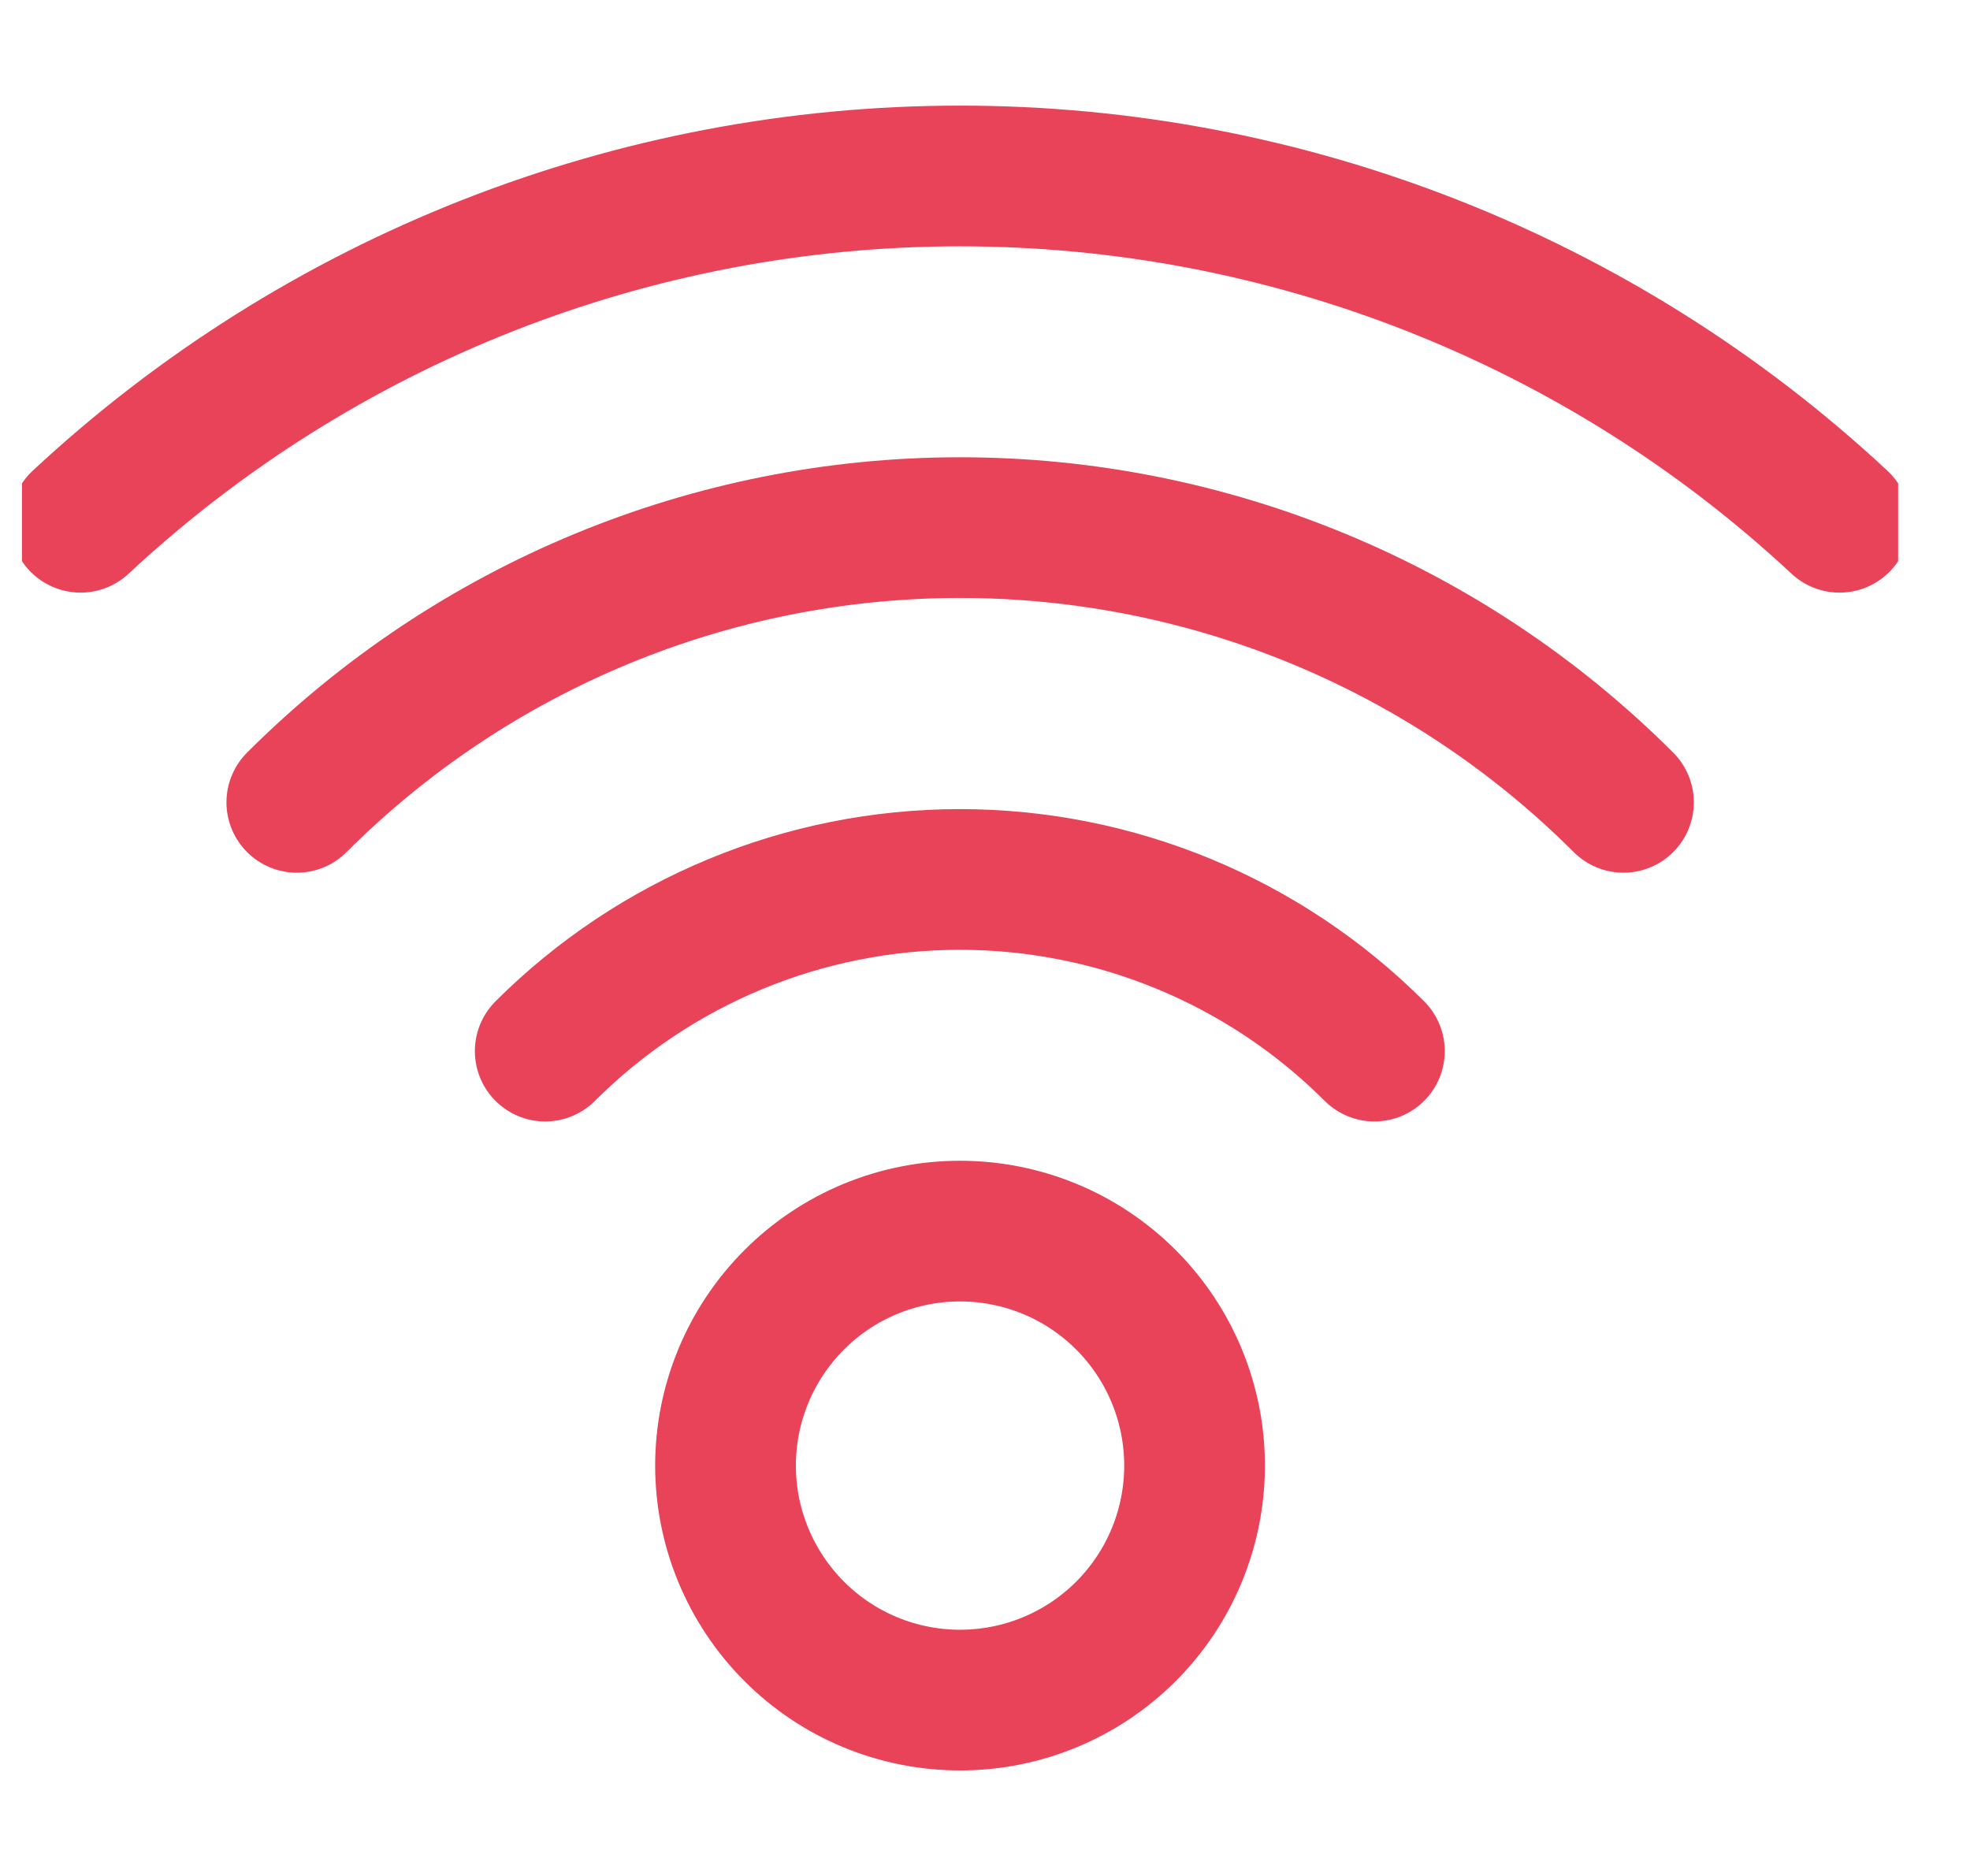 <svg width="21" height="20" viewBox="0 0 21 20" fill="none" xmlns="http://www.w3.org/2000/svg">
<g clip-path="url(#clip0_43_17628)">
<path d="M7.734 15.625C7.734 16.288 7.998 16.924 8.467 17.393C8.935 17.862 9.571 18.125 10.234 18.125C10.897 18.125 11.533 17.862 12.002 17.393C12.471 16.924 12.734 16.288 12.734 15.625C12.734 14.962 12.471 14.326 12.002 13.857C11.533 13.388 10.897 13.125 10.234 13.125C9.571 13.125 8.935 13.388 8.467 13.857C7.998 14.326 7.734 14.962 7.734 15.625Z" stroke="#E94359" stroke-width="1.5" stroke-linecap="round" stroke-linejoin="round"/>
<path d="M14.651 11.206C13.479 10.034 11.889 9.376 10.232 9.376C8.574 9.376 6.985 10.034 5.812 11.206" stroke="#E94359" stroke-width="1.5" stroke-linecap="round" stroke-linejoin="round"/>
<path d="M17.306 8.554C15.43 6.679 12.887 5.625 10.235 5.625C7.583 5.625 5.039 6.679 3.164 8.554" stroke="#E94359" stroke-width="1.5" stroke-linecap="round" stroke-linejoin="round"/>
<path d="M19.609 5.568C17.064 3.195 13.714 1.876 10.234 1.876C6.755 1.876 3.405 3.195 0.859 5.568" stroke="#E94359" stroke-width="1.5" stroke-linecap="round" stroke-linejoin="round"/>
</g>
<defs>
<clipPath id="clip0_43_17628">
<rect width="20" height="20" fill="white" transform="translate(0.234)"/>
</clipPath>
</defs>
</svg>
